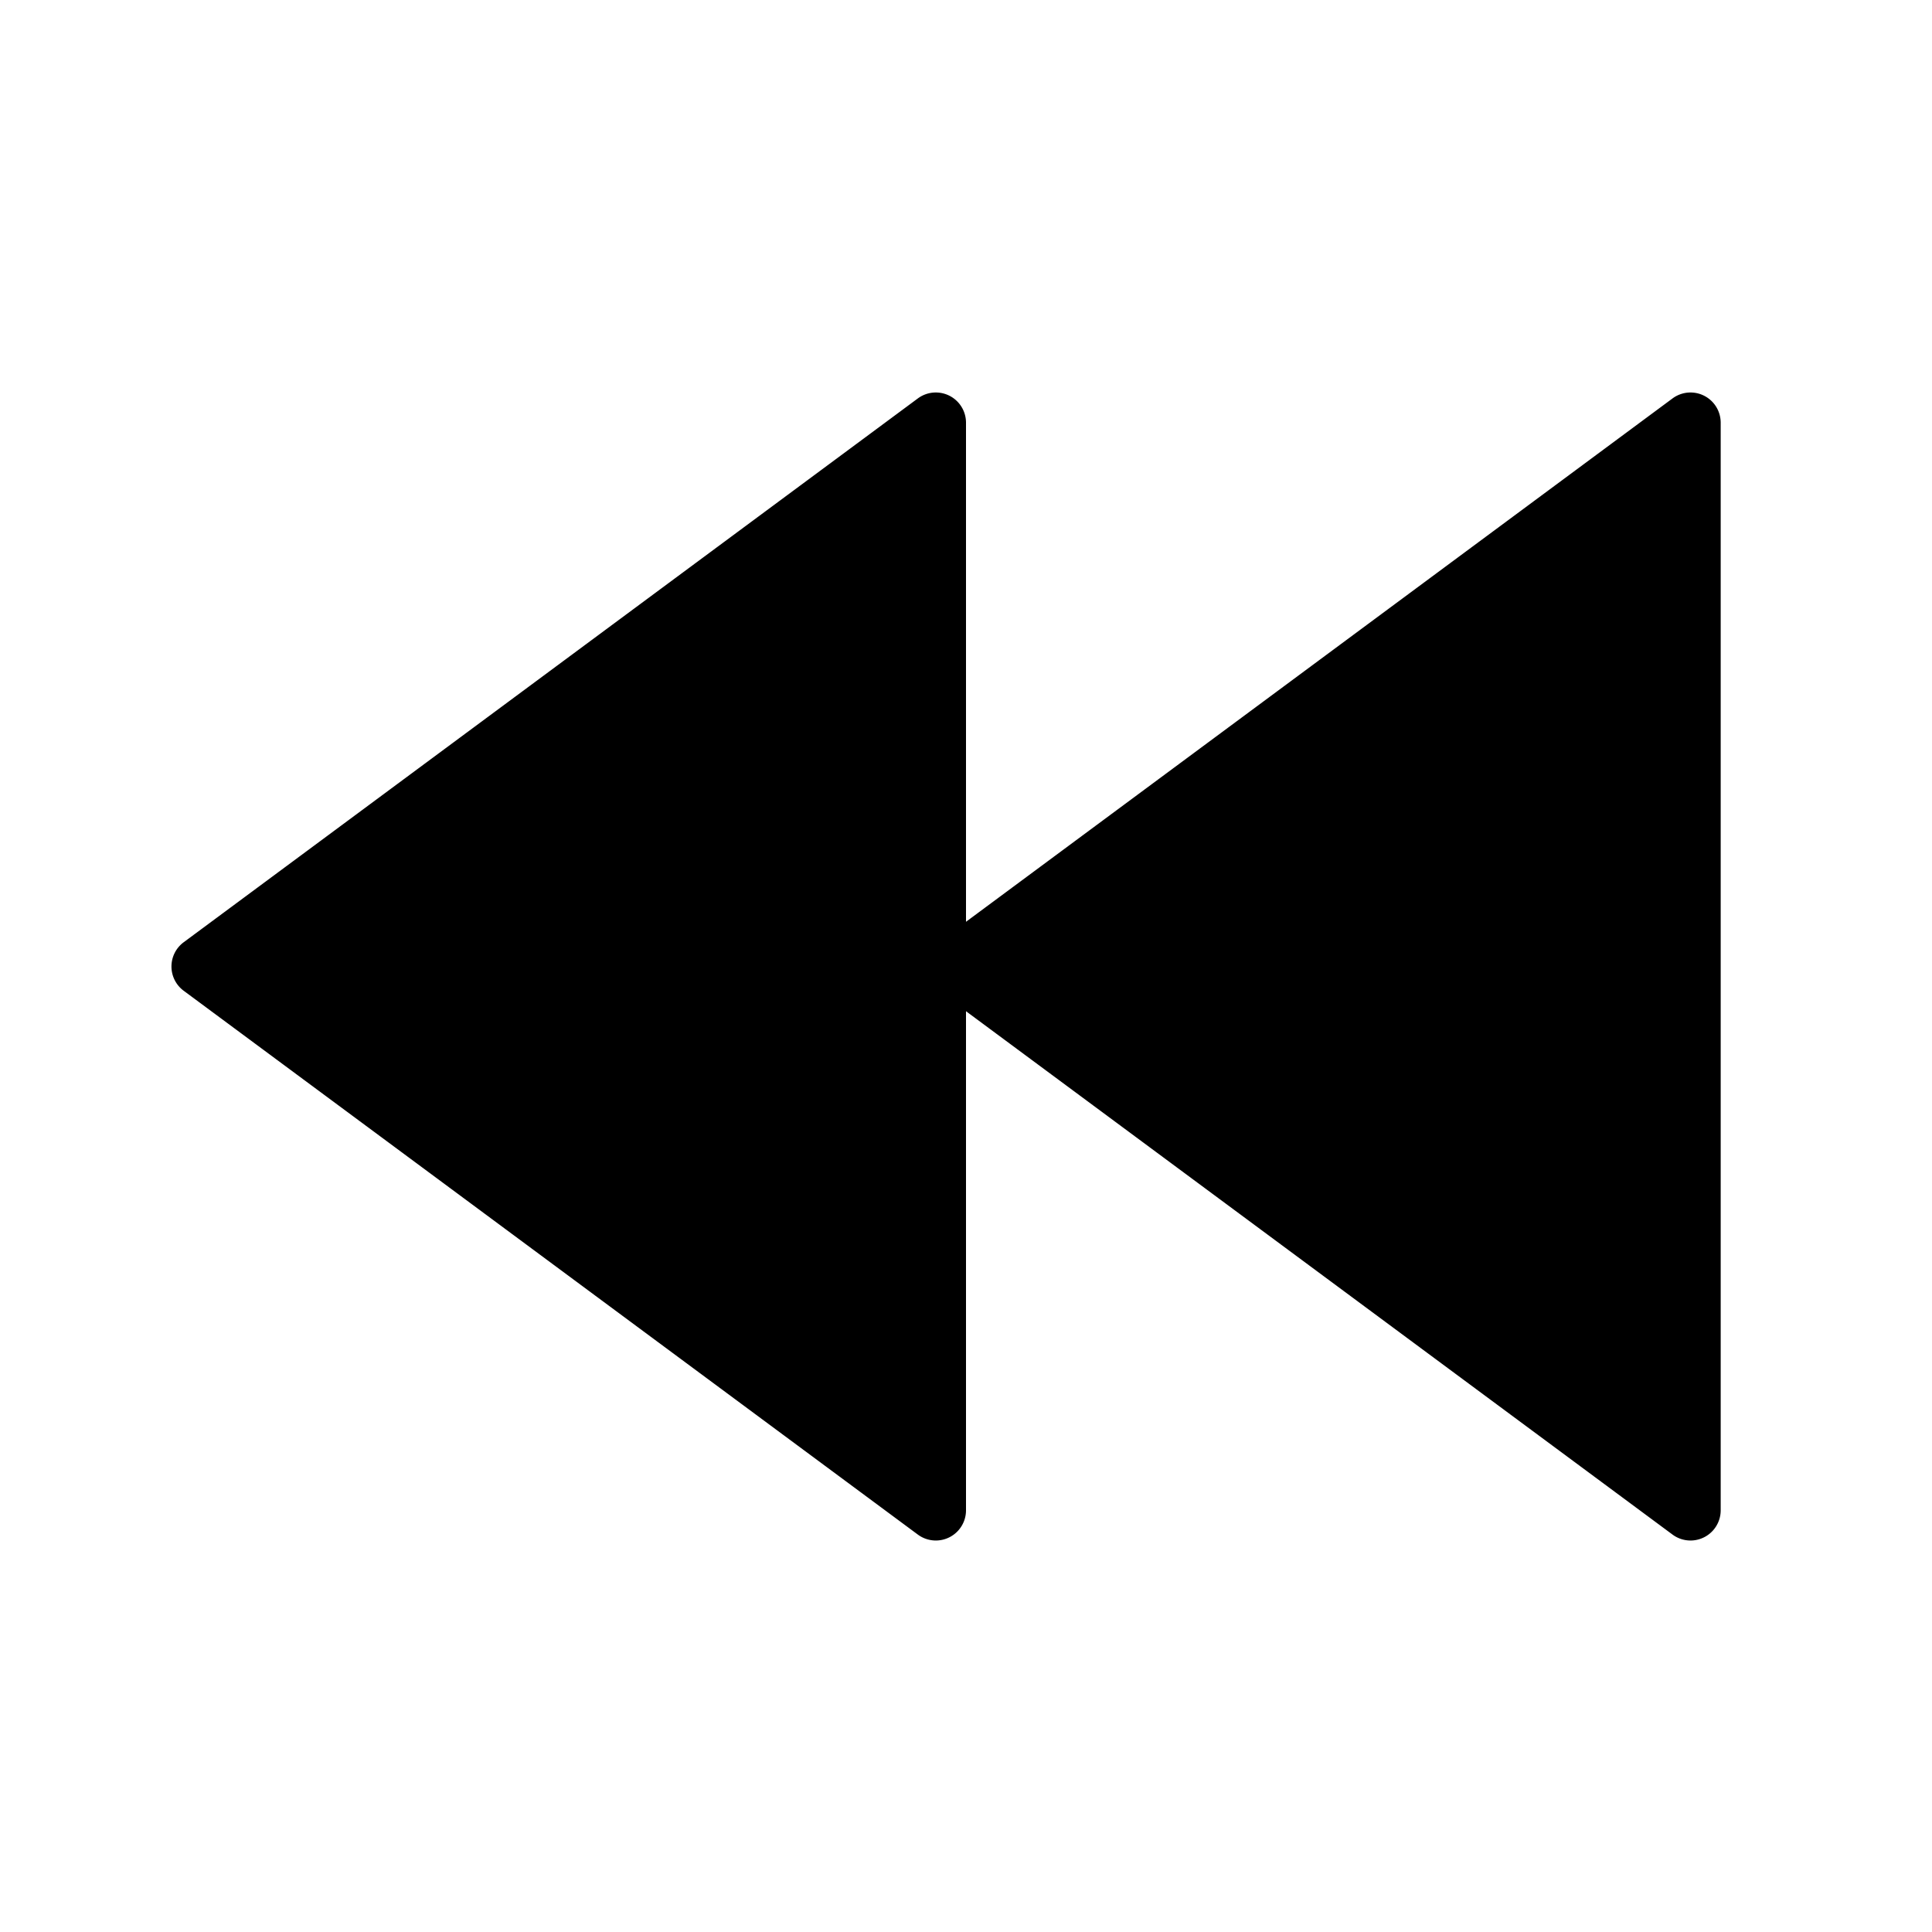 <svg xmlns="http://www.w3.org/2000/svg" viewBox="0 0 512 512">
  <path fill="currentColor" d="M456,400.251V112.014a8,8,0,0,0-12.762-6.428L256,244.281V112.014a8,8,0,0,0-12.762-6.428L48.678,249.704a8,8,0,0,0,0,12.857L243.238,406.68A8,8,0,0,0,256,400.251V267.985L443.238,406.68A8,8,0,0,0,456,400.251Z"/>
</svg>
